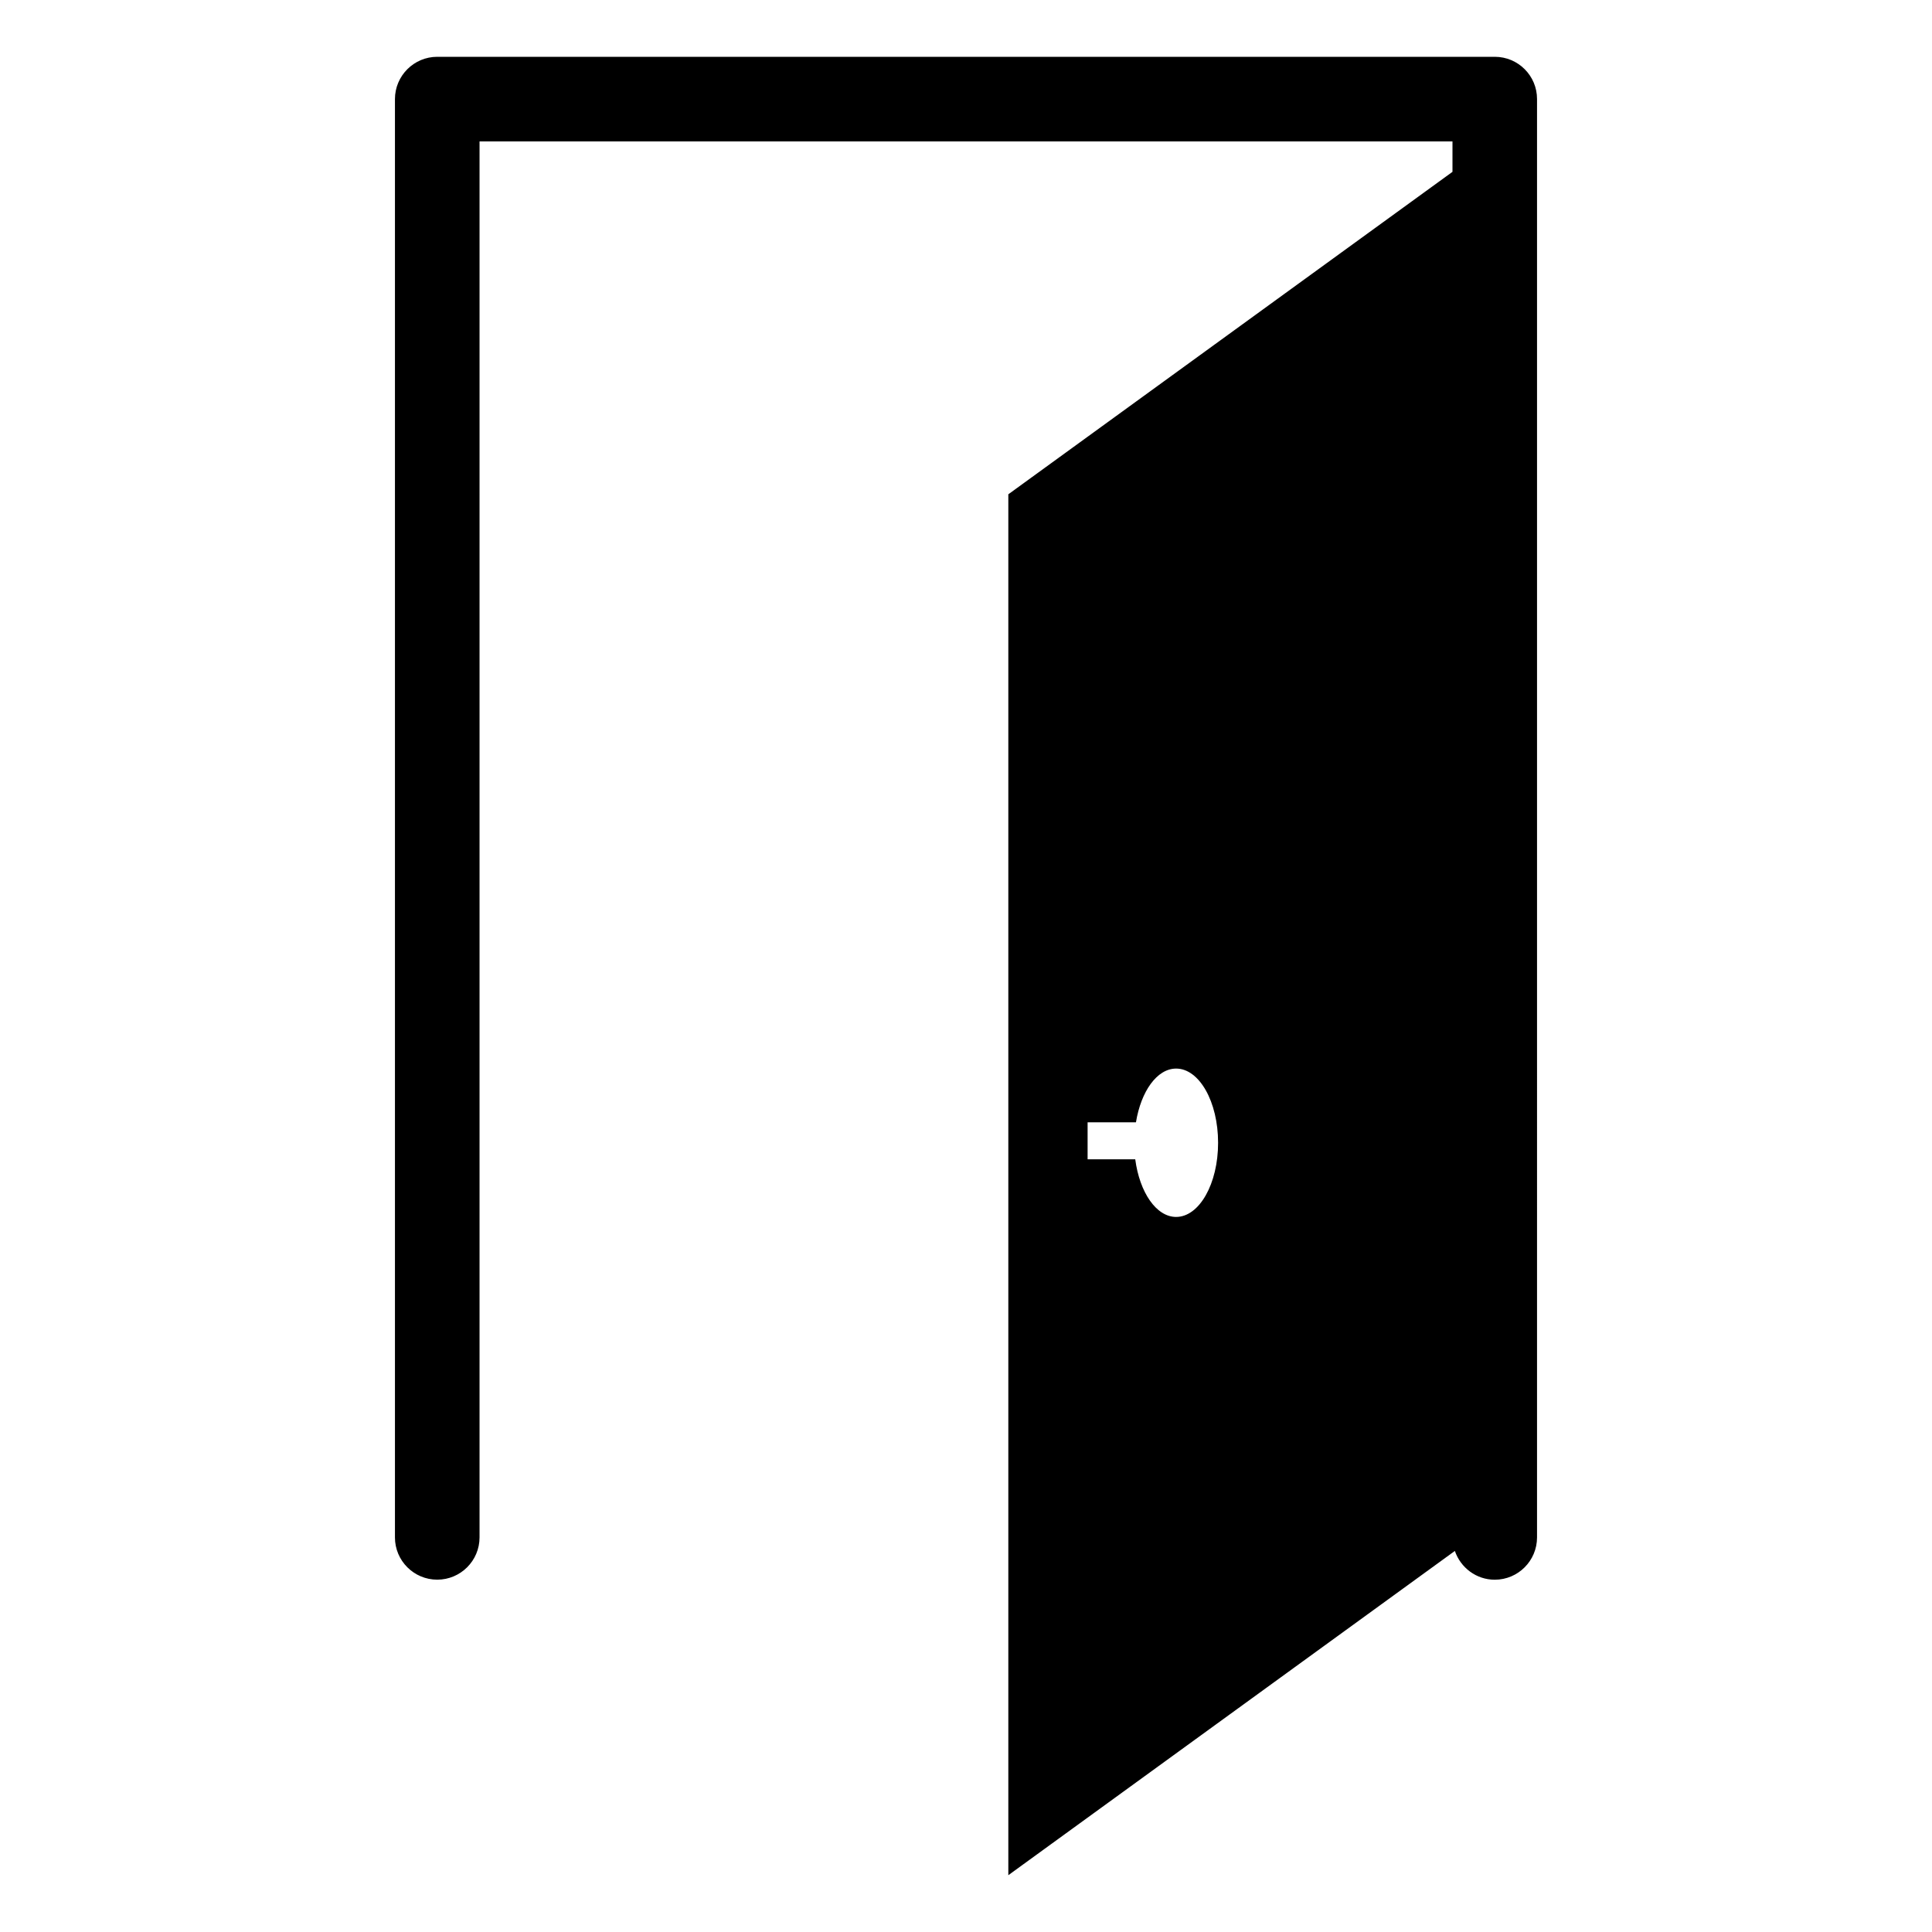 <?xml version="1.0" encoding="utf-8"?>
<!-- Generator: Adobe Illustrator 16.0.0, SVG Export Plug-In . SVG Version: 6.00 Build 0)  -->
<!DOCTYPE svg PUBLIC "-//W3C//DTD SVG 1.1//EN" "http://www.w3.org/Graphics/SVG/1.1/DTD/svg11.dtd">
<svg version="1.1" id="Capa_1" xmlns="http://www.w3.org/2000/svg" xmlns:xlink="http://www.w3.org/1999/xlink" x="0px" y="0px"
	 width="85px" height="85px" viewBox="0 0 85 85" enable-background="new 0 0 85 85" xml:space="preserve">
<g>
	<path d="M65.765,2.499H19.237c-1.027,0-1.861,0.836-1.861,1.861V67.64c0,1.025,0.833,1.859,1.861,1.859
		c1.027,0,1.861-0.834,1.861-1.859V6.222h42.805V7.56L44.362,21.747v60.754l19.646-14.266c0.25,0.732,0.938,1.266,1.756,1.266
		c1.025,0,1.859-0.834,1.859-1.861V4.36C67.626,3.333,66.792,2.499,65.765,2.499z M51.745,53.54c-0.877,0-1.607-1.084-1.799-2.535
		h-2.096v-1.627h2.127c0.223-1.363,0.924-2.365,1.768-2.365c1.02,0,1.846,1.461,1.846,3.264
		C53.593,52.077,52.765,53.54,51.745,53.54z"/>
</g>
</svg>

